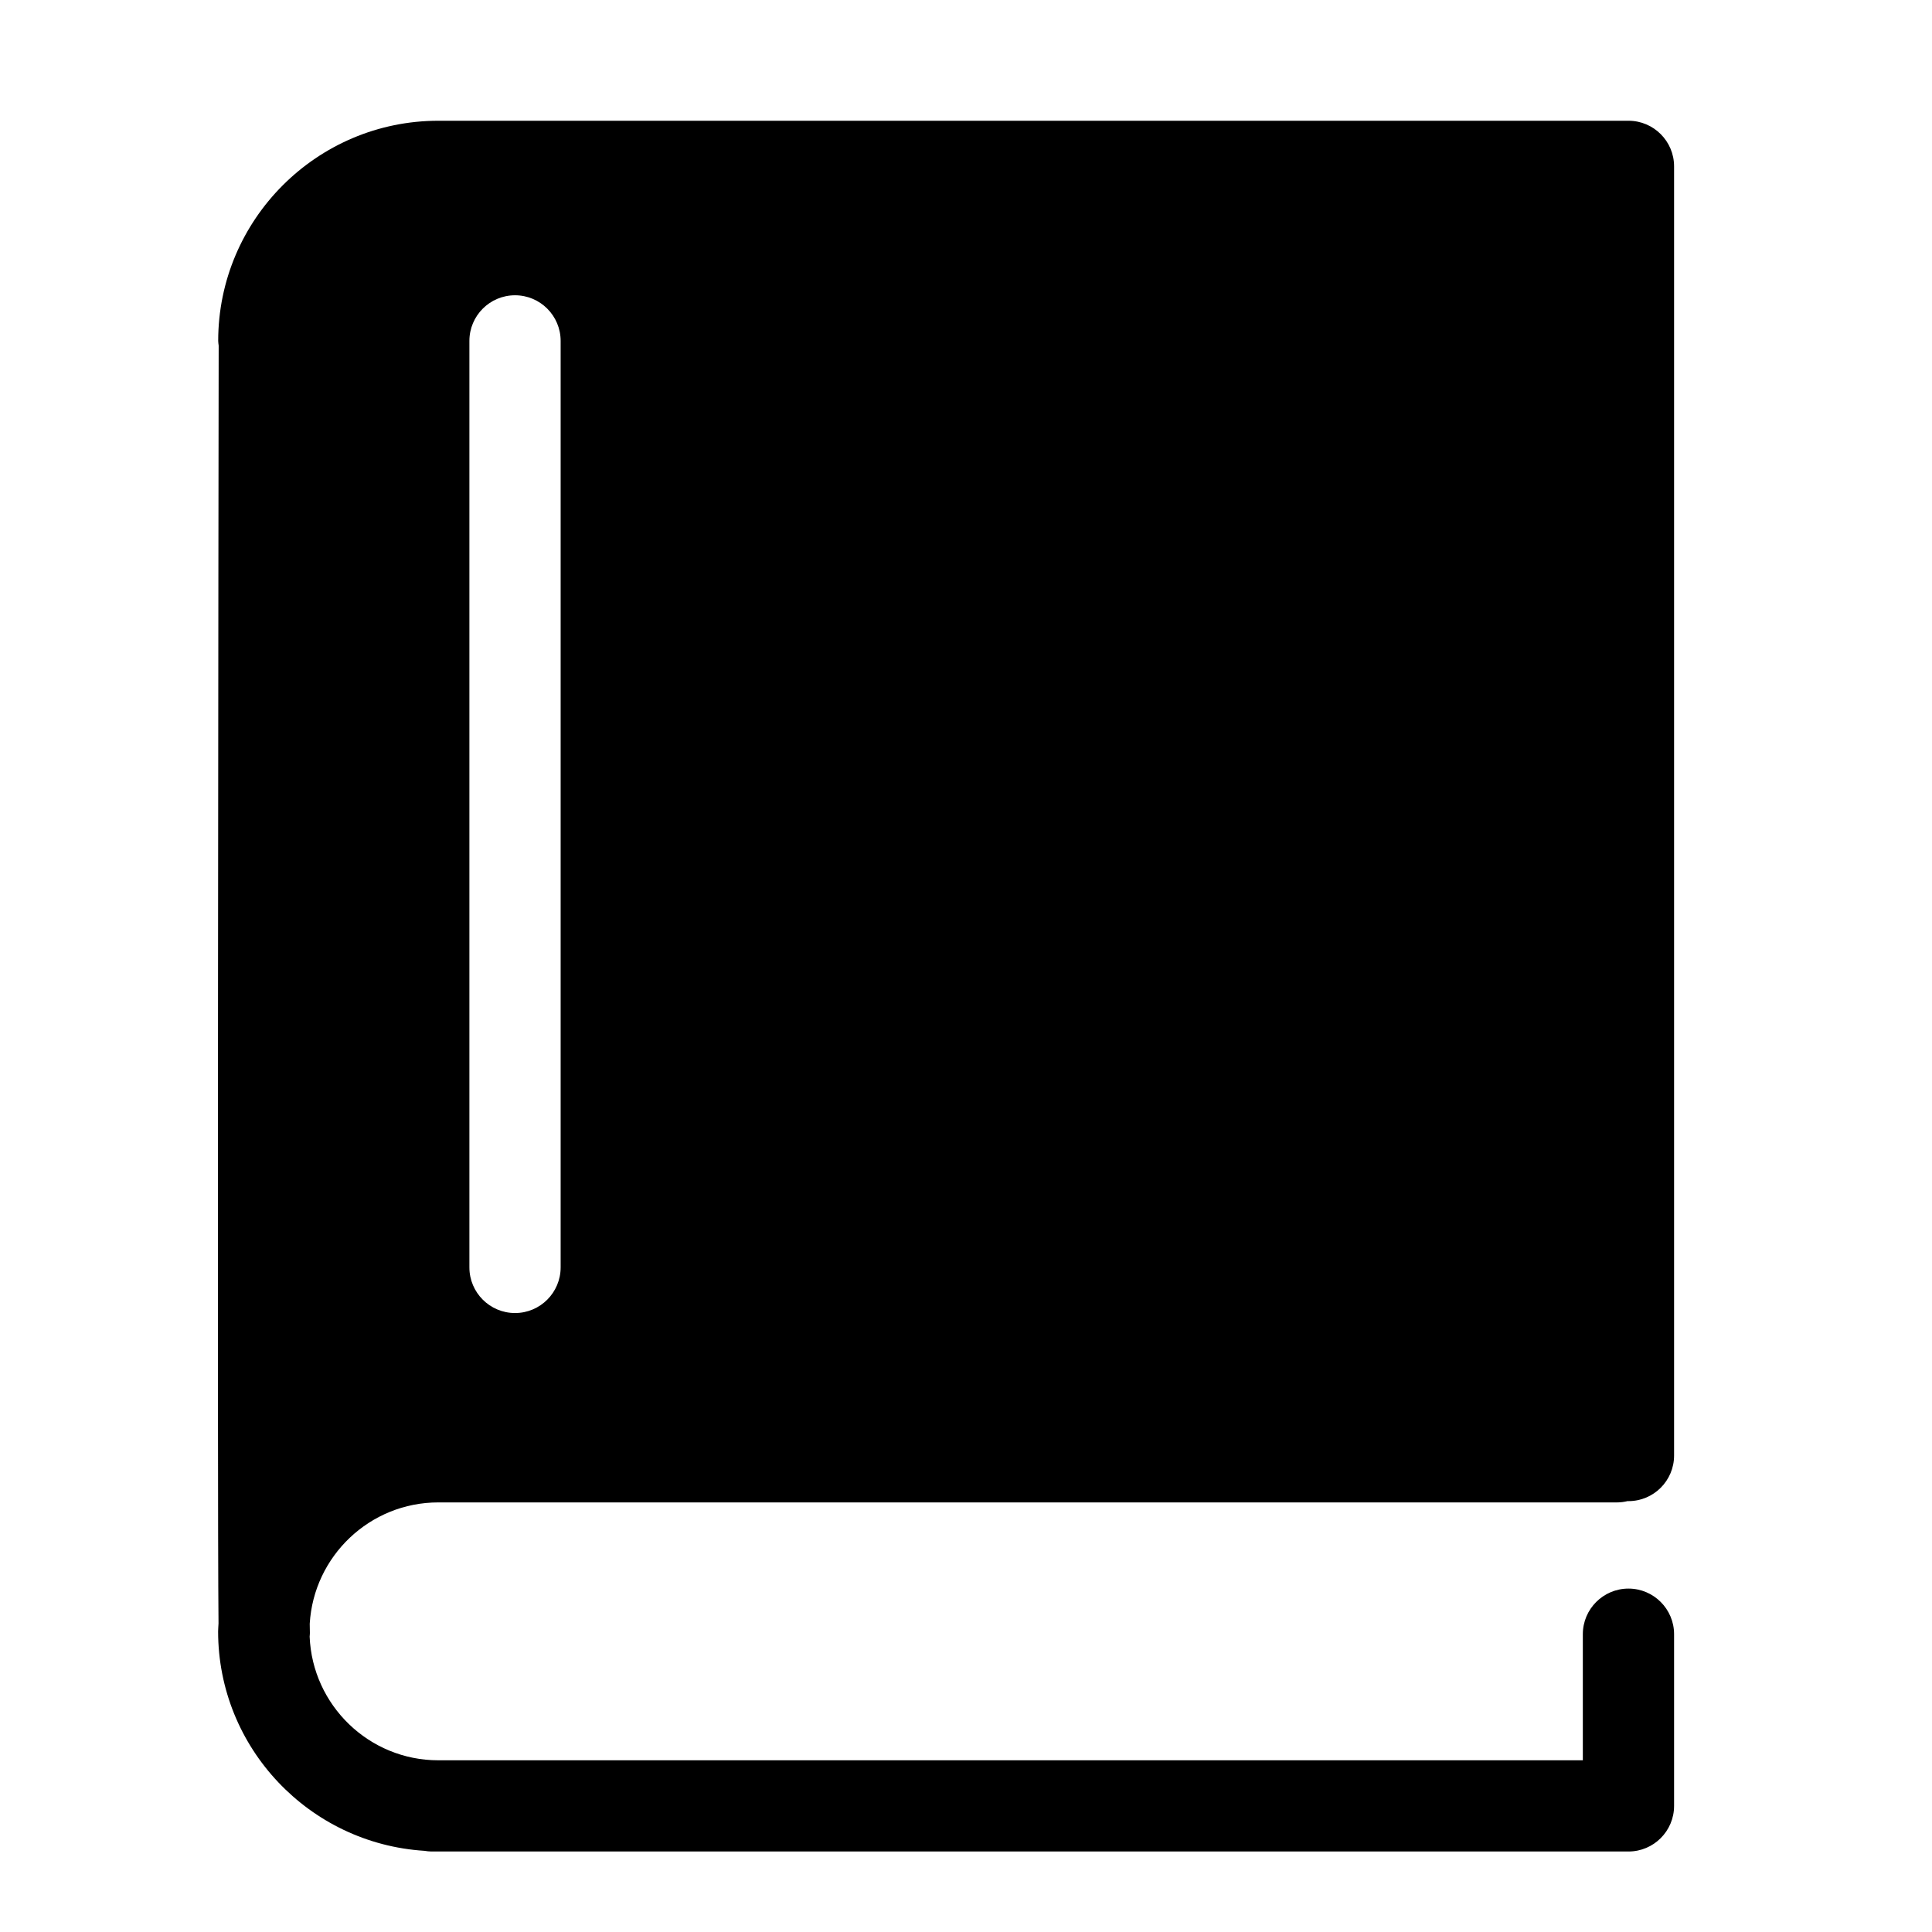 <svg width="48" height="48" viewBox="0 0 48 48" fill="none" xmlns="http://www.w3.org/2000/svg">
<g clip-path="url(#clip0_2116_4226)">
<path d="M10.89 37.327H40.18C40.27 37.327 40.356 37.314 40.44 37.294C40.447 37.294 40.452 37.295 40.459 37.295C41.084 37.295 41.592 36.788 41.592 36.162V4.133C41.592 3.508 41.084 3 40.459 3H40.182H12.702H10.891C7.875 3 5.421 5.454 5.421 8.47C5.421 8.51 5.429 8.548 5.433 8.587C5.429 11.373 5.395 36.969 5.429 40.334C5.427 40.4 5.419 40.464 5.419 40.53C5.419 43.43 7.689 45.804 10.545 45.983C10.602 45.992 10.659 46 10.718 46H40.459C41.084 46 41.592 45.493 41.592 44.867V40.601C41.592 39.976 41.084 39.468 40.459 39.468C39.834 39.468 39.325 39.976 39.325 40.601V43.734H10.89C9.167 43.734 7.762 42.366 7.693 40.661C7.694 40.631 7.7 40.602 7.699 40.571C7.698 40.522 7.696 40.444 7.695 40.341C7.794 38.663 9.187 37.327 10.89 37.327ZM11.662 8.47C11.662 7.844 12.17 7.336 12.796 7.336C13.421 7.336 13.929 7.844 13.929 8.47V31.488C13.929 32.114 13.421 32.622 12.796 32.622C12.17 32.622 11.662 32.114 11.662 31.488V8.47Z" fill="black"/>
</g>
<defs>
<clipPath id="clip0_2116_4226">
<rect width="43" height="43" fill="white" transform="translate(2 3)"/>
</clipPath>
</defs>
</svg>
